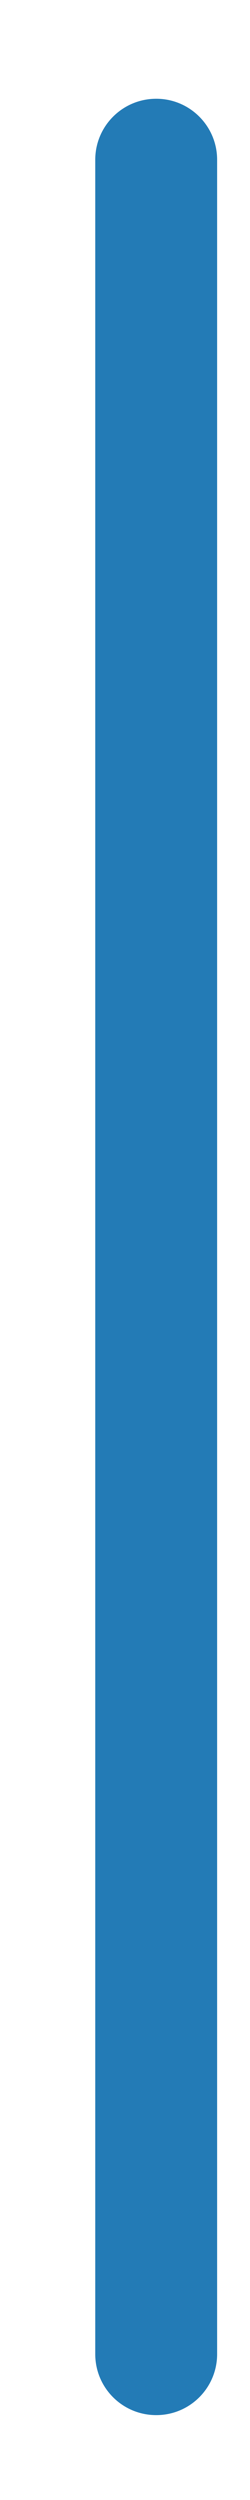<?xml version="1.0" encoding="UTF-8" standalone="no"?><svg width='2' height='20' viewBox='0 0 2 20' fill='none' xmlns='http://www.w3.org/2000/svg'>
<path d='M1.737 1.278C1.737 1.009 1.519 0.79 1.25 0.79C0.98 0.79 0.762 1.009 0.762 1.278V18.833C0.762 19.103 0.98 19.321 1.25 19.321C1.519 19.321 1.737 19.103 1.737 18.833V1.278Z' fill='#237BB6'/>
</svg>
